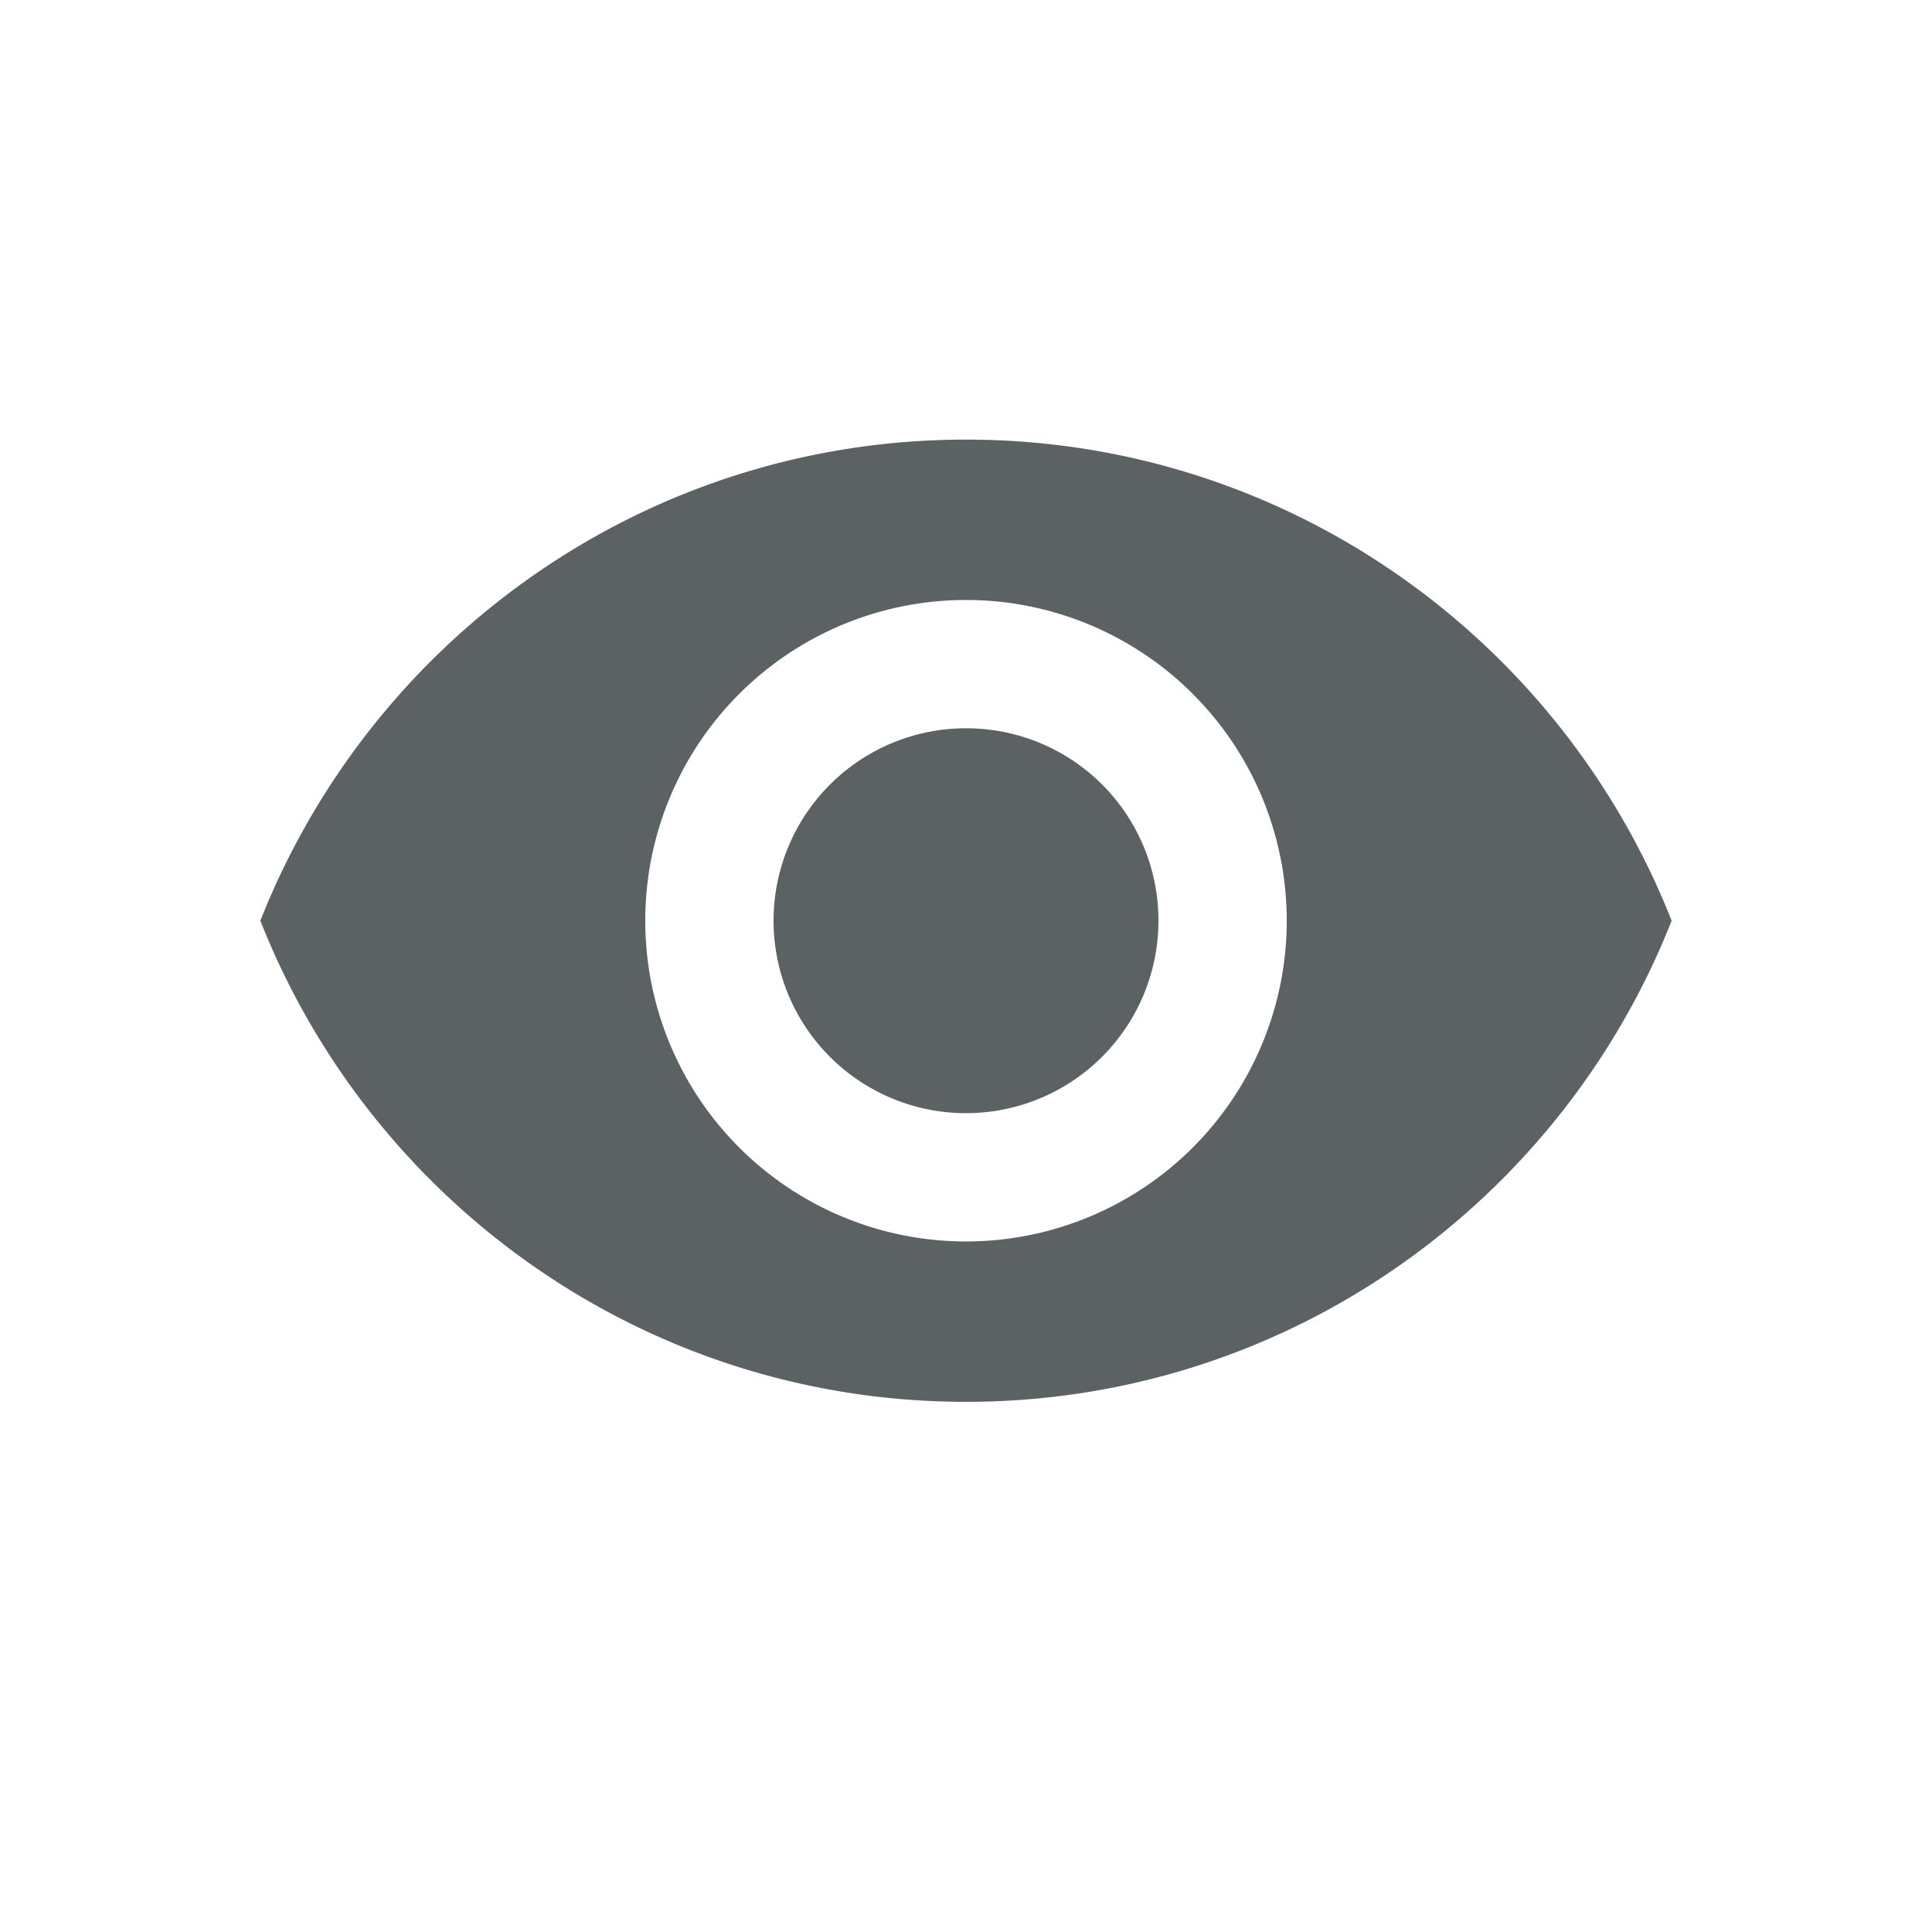 <svg xmlns="http://www.w3.org/2000/svg" viewBox="0 0 512 512"><title>icons_black</title><g id="visibility"><path fill="#5c6164" d="M256,116.5c-85,0-157.59,52.87-187,127.5,29.41,74.63,102,127.5,187,127.5S413.59,318.63,443,244C413.59,169.37,341,116.5,256,116.5ZM256,329a85,85,0,1,1,85-85A85,85,0,0,1,256,329Zm0-136a51,51,0,1,0,51,51A50.93,50.93,0,0,0,256,193Z"/></g></svg>